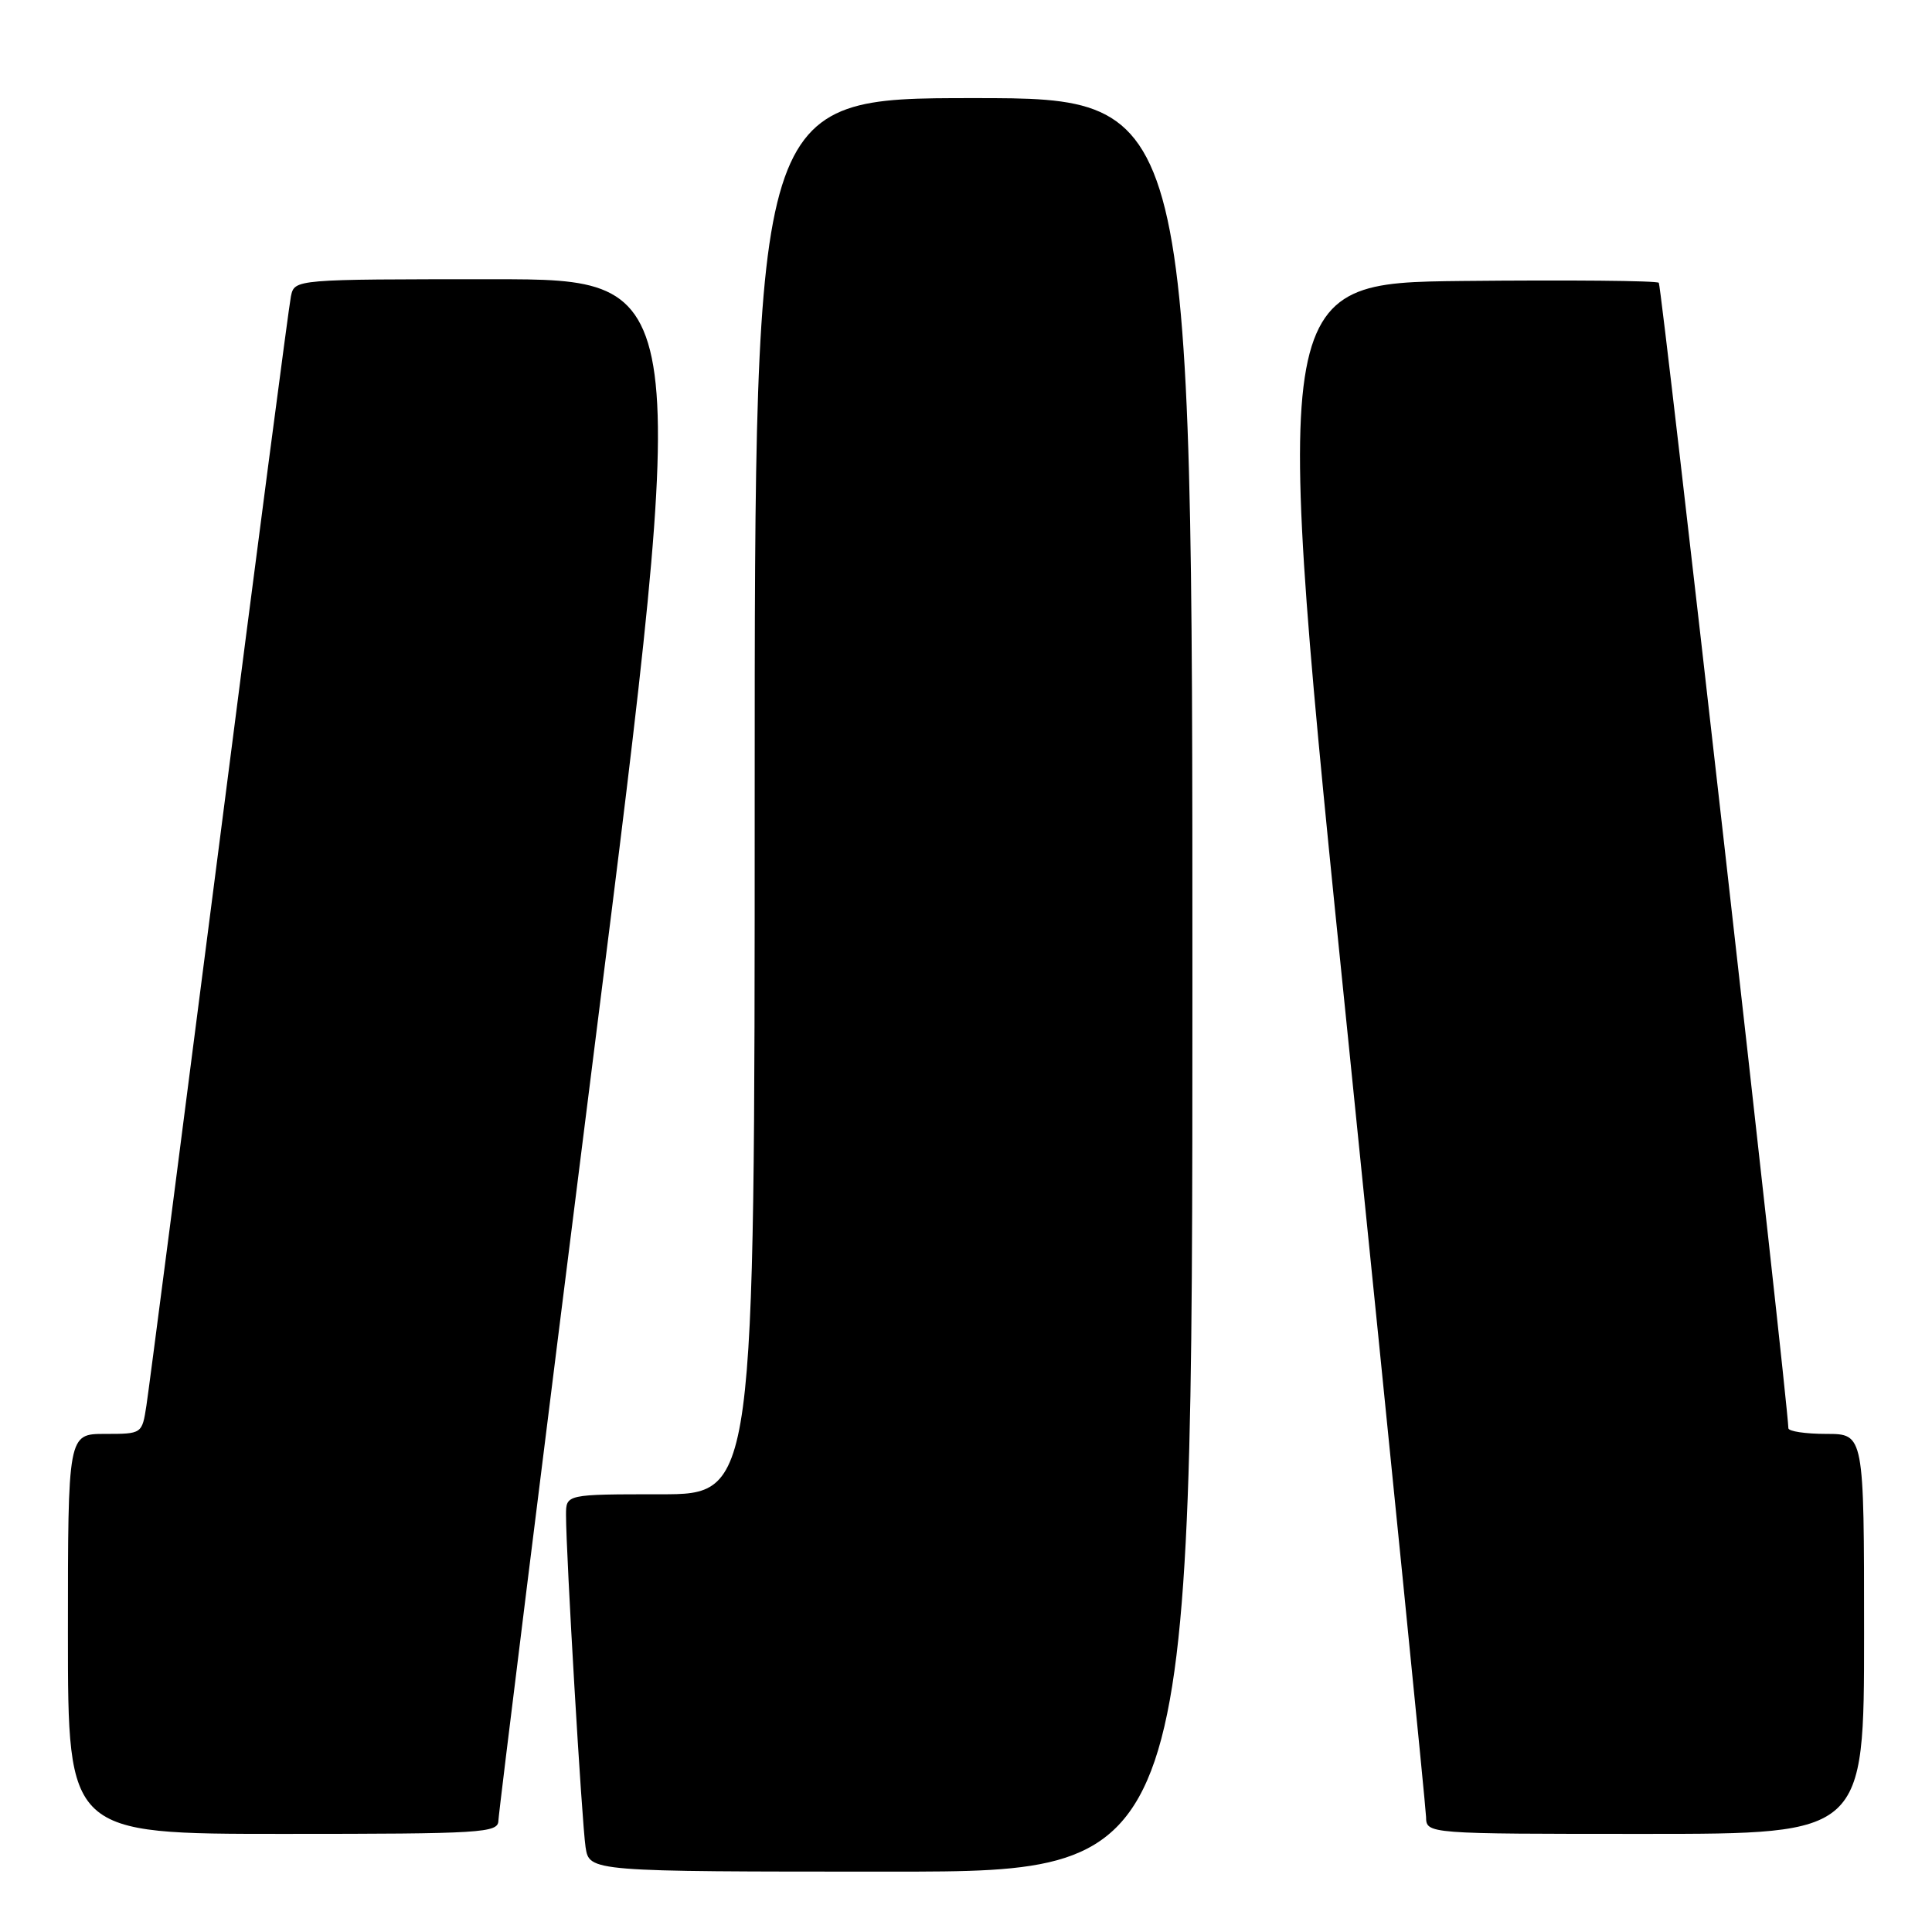 <?xml version="1.0" encoding="UTF-8" standalone="no"?>
<!DOCTYPE svg PUBLIC "-//W3C//DTD SVG 1.1//EN" "http://www.w3.org/Graphics/SVG/1.1/DTD/svg11.dtd" >
<svg xmlns="http://www.w3.org/2000/svg" xmlns:xlink="http://www.w3.org/1999/xlink" version="1.1" viewBox="0 0 256 256">
 <g >
 <path fill="currentColor"
d=" M 158.00 130.50 C 158.00 13.00 158.00 13.00 129.00 13.00 C 100.00 13.00 100.00 13.00 100.00 105.50 C 100.00 198.00 100.00 198.00 87.50 198.00 C 75.00 198.00 75.00 198.00 75.00 200.74 C 75.00 205.91 77.10 241.50 77.59 244.75 C 78.09 248.00 78.09 248.00 118.05 248.00 C 158.00 248.00 158.00 248.00 158.00 130.50 Z  M 66.04 241.25 C 66.06 240.29 71.82 193.94 78.84 138.25 C 91.62 37.00 91.62 37.00 65.33 37.00 C 39.04 37.00 39.04 37.00 38.55 39.25 C 38.29 40.49 34.00 73.22 29.03 112.00 C 24.05 150.78 19.72 184.19 19.40 186.25 C 18.82 190.00 18.82 190.00 13.91 190.00 C 9.00 190.00 9.00 190.00 9.00 216.50 C 9.00 243.00 9.00 243.00 37.50 243.00 C 63.96 243.00 66.00 242.87 66.04 241.25 Z  M 247.00 216.50 C 247.00 190.00 247.00 190.00 242.00 190.00 C 239.25 190.00 236.99 189.66 236.97 189.25 C 236.83 185.02 220.17 37.84 219.80 37.47 C 219.52 37.19 207.85 37.09 193.86 37.23 C 168.42 37.50 168.42 37.50 178.67 138.00 C 184.30 193.28 188.93 239.51 188.96 240.75 C 189.00 243.00 189.00 243.00 218.00 243.00 C 247.00 243.00 247.00 243.00 247.00 216.50 Z "/>
</g>
</svg>